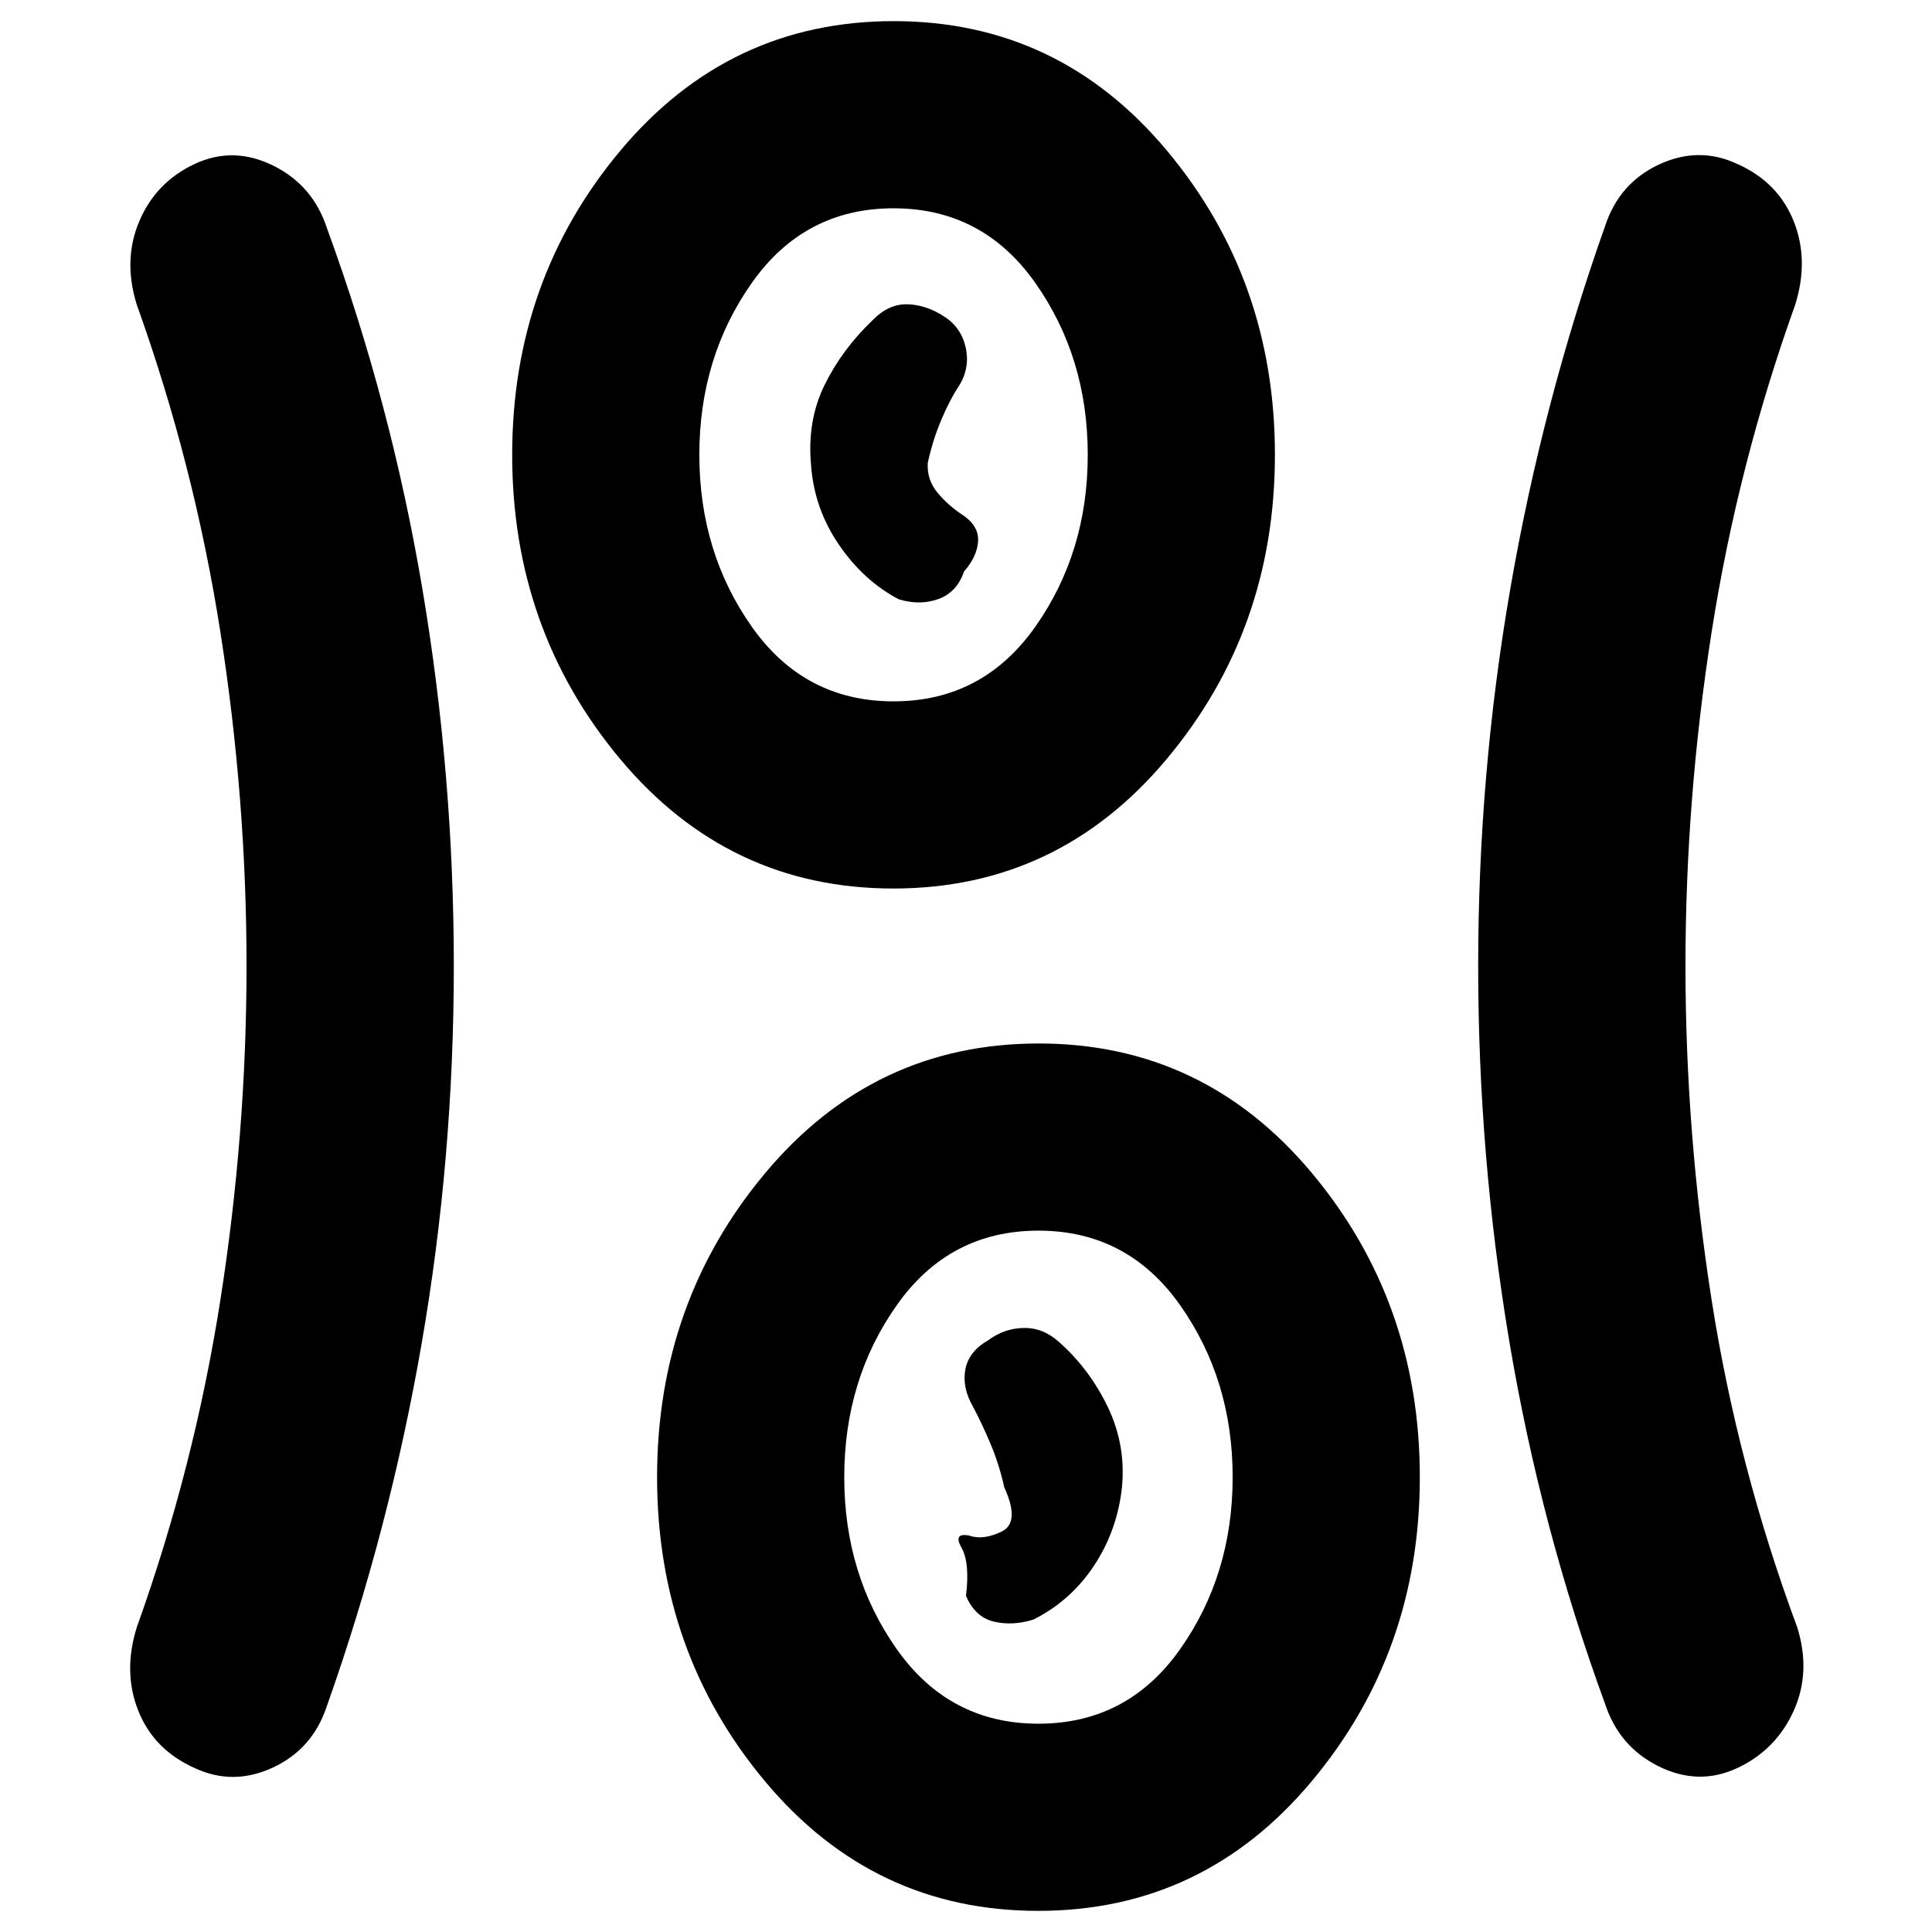 <svg xmlns="http://www.w3.org/2000/svg" height="20" viewBox="0 96 960 960" width="20"><path d="M515.903 1045.5q-81.903 0-135.653-64.232-53.75-64.232-53.75-151.25t53.847-151.268q53.846-64.25 135.75-64.25 81.903 0 135.653 64.232 53.75 64.232 53.75 151.25T651.653 981.25q-53.846 64.25-135.75 64.25ZM225.5 576q0 95.375-16 187.688-16 92.312-47 179.812-7 21.5-26.828 30.75t-39 .25q-20.172-9-27.922-28.349T68 904.5q28.5-79.508 41.5-162.504T122.5 576q0-83-13-165.996Q96.5 327.008 68 247.5q-7-22.302 1.25-41.651Q77.5 186.5 96.672 177.5t39 .75Q155.5 188 162.5 209.5q32 87.5 47.5 179.812Q225.5 481.625 225.5 576Zm612 0q0 83 13 165.996 13 82.996 42.5 162.504 7 22.302-1.75 41.651-8.75 19.349-27.922 28.349t-39-.75Q804.5 964 797.5 942.5q-32-87.5-47.5-179.812Q734.5 670.375 734.5 576q0-95.375 16-187.688 16-92.312 47-179.812 7-21.5 26.828-30.75t39-.25q20.172 9 27.922 28.349T892 247.5q-28.5 79.508-41.5 162.504T837.5 576ZM516 952.5q44.25 0 70.375-37T612.5 830q0-48.5-26.125-85.5T516 707.5q-44.25 0-70.375 37T419.5 830q0 48.5 26.125 85.5t70.375 37Zm-2.5-51.75Q532 891.5 543.591 874q11.591-17.5 13.909-39 2-21-7-39.773-9-18.773-24-32.149-8-7.376-17.75-7.227Q499 756 491 762q-9.667 5.5-11.333 14.5-1.667 9 3.833 18.5 4.5 8.5 8.75 18.586Q496.5 823.671 499 835q8 17.5-1.25 22t-16.25 2q-8-1.5-3.75 6t2.25 24q4.5 10.5 13.75 12.75t19.75-1ZM443.903 537.5q-81.903 0-135.653-64.232-53.75-64.232-53.75-151.25t53.847-151.268q53.846-64.25 135.75-64.25 81.903 0 135.653 64.232 53.75 64.232 53.75 151.25T579.653 473.25q-53.846 64.25-135.75 64.25Zm.097-93q44.25 0 70.375-37T540.5 322q0-48.5-26.125-85.5T444 199.5q-44.25 0-70.375 37T347.5 322q0 48.5 26.125 85.5t70.375 37Zm2.5-50.75q10.5 3.25 19.75-.086Q475.5 390.329 479 380q6.5-7.404 7-14.973.5-7.569-7.5-13.043-7-4.474-12.5-10.979-5.5-6.505-5-15.005 2.5-11.412 6.75-21.456 4.25-10.044 8.75-16.779Q482 279 479.909 269T469.5 253.5q-9-6-18.5-6.299-9.5-.298-17.5 8-15 14.299-23.75 32.049T403 327q1.5 21.5 13.75 39.5t29.75 27.25ZM444 322Zm72 508Z"/></svg>